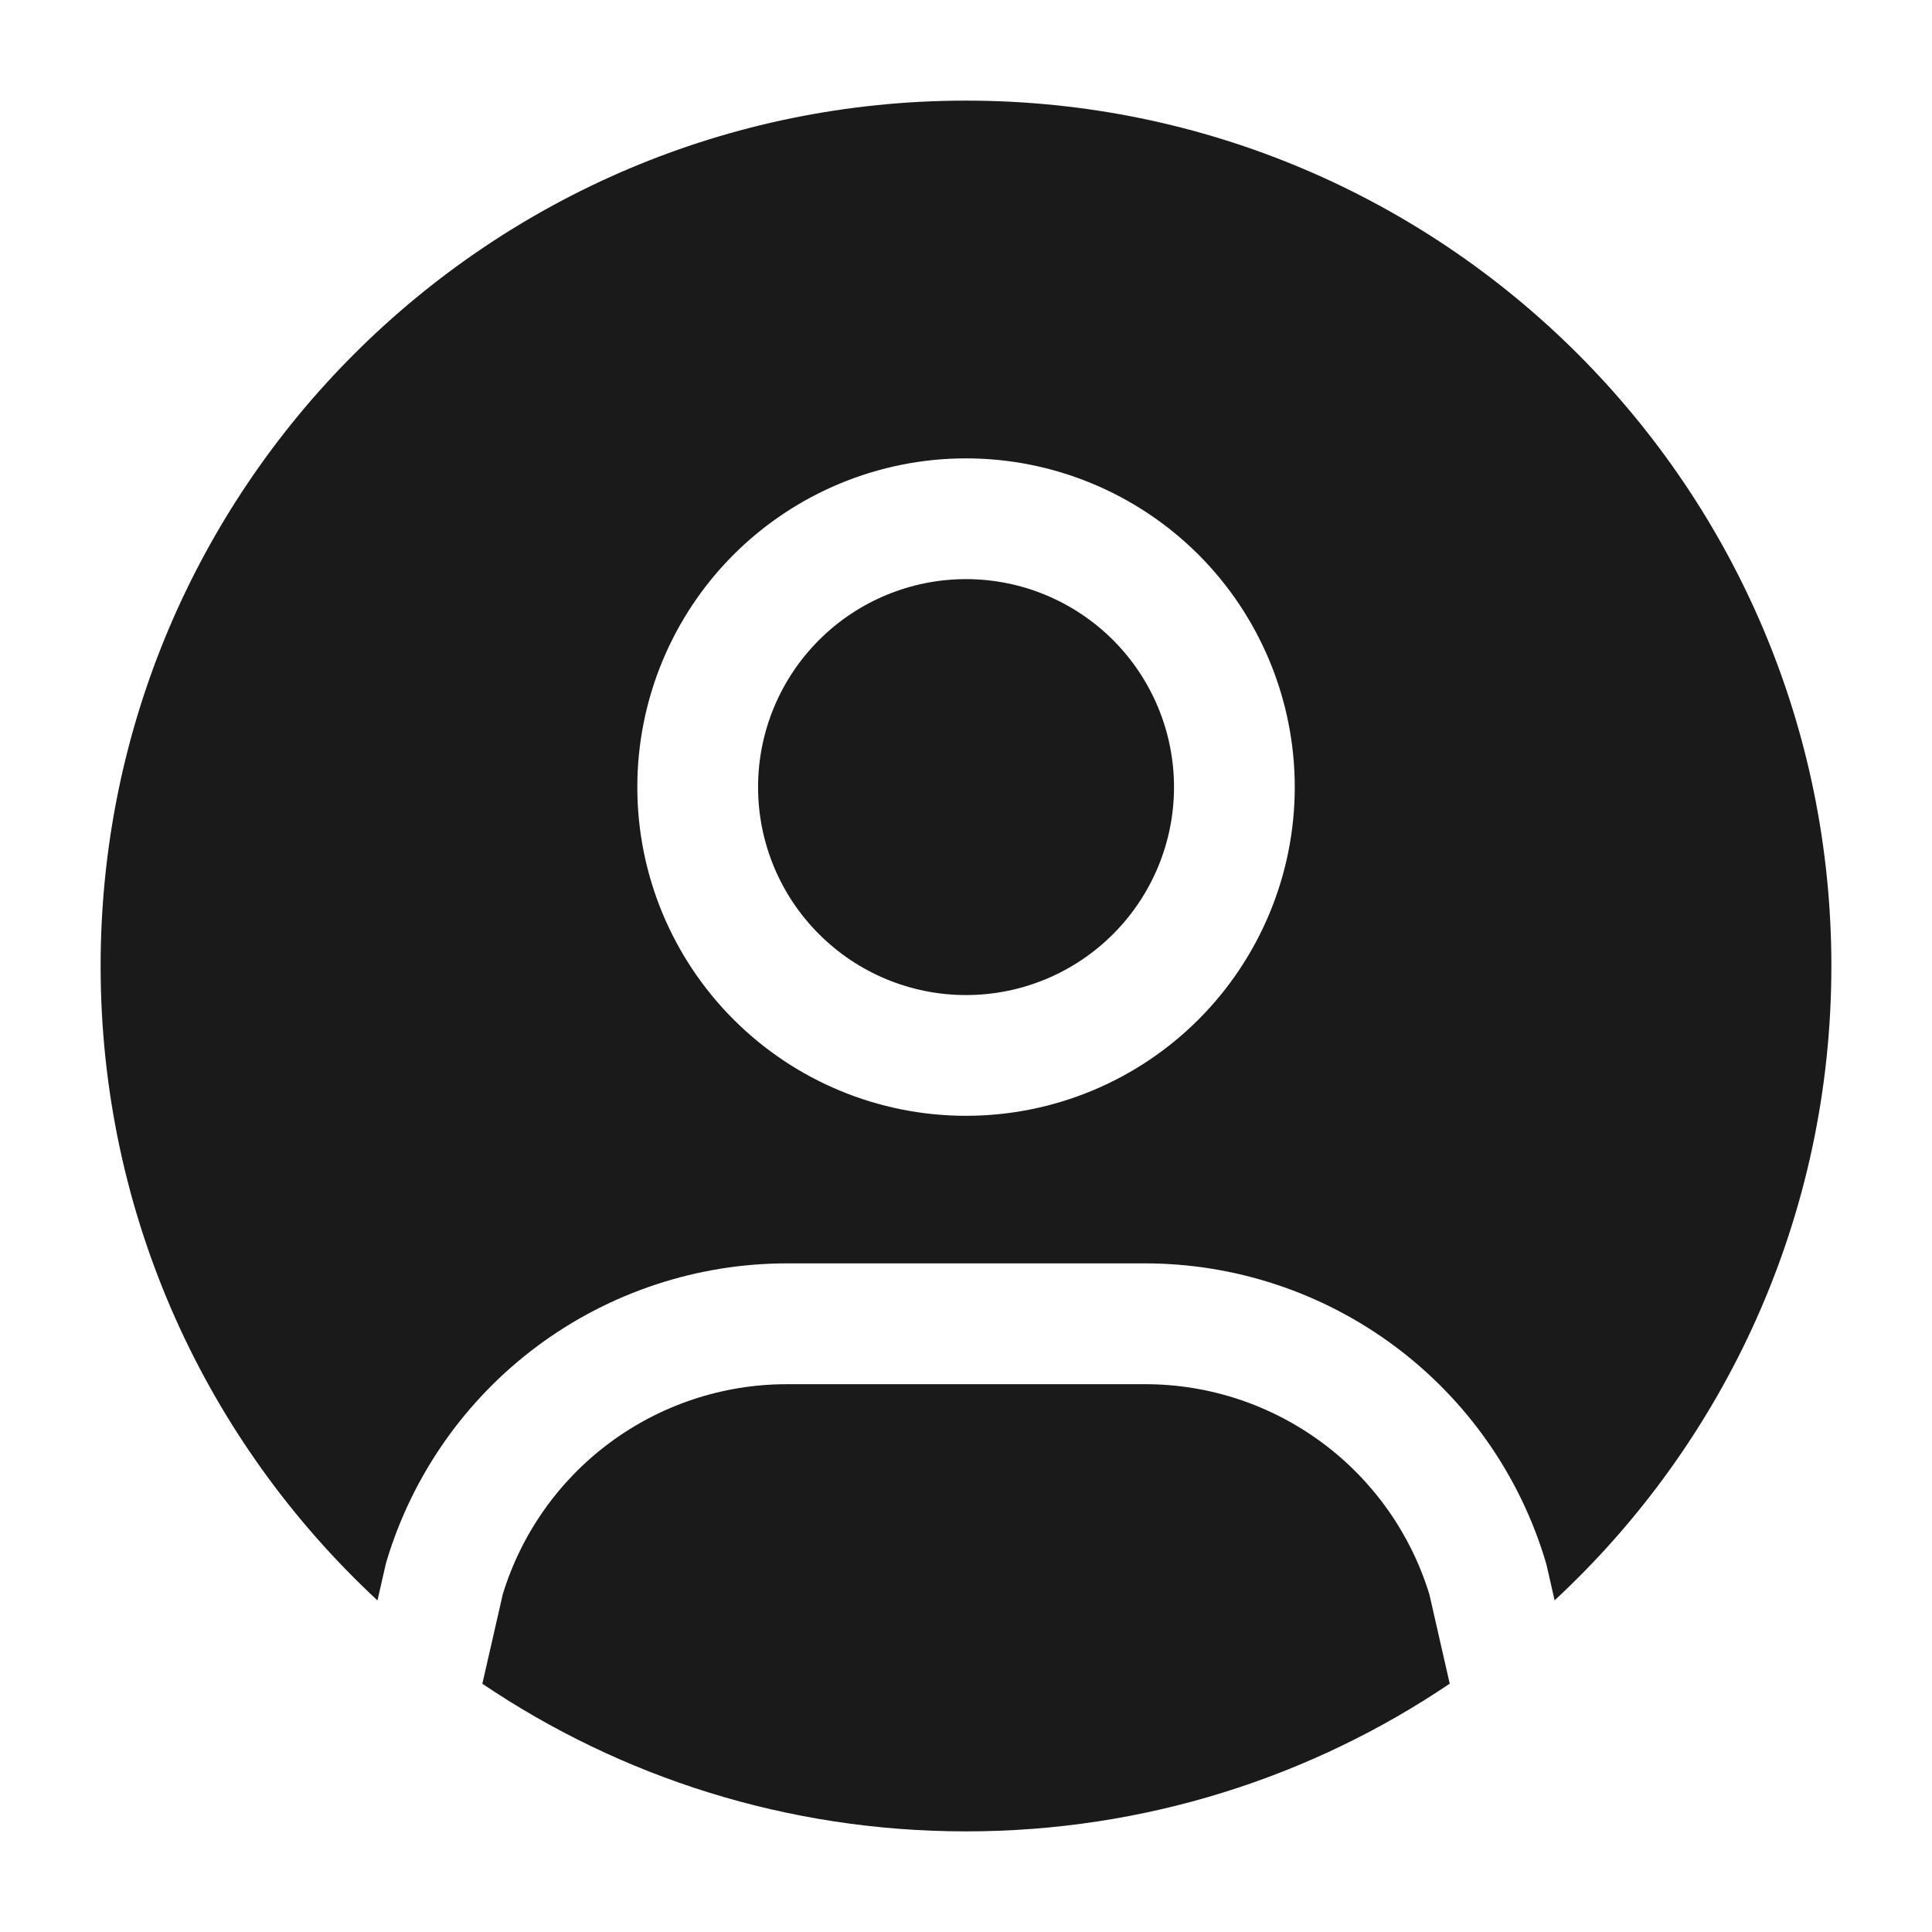 <svg width="24" height="24" viewBox="0 0 24 24" fill="none" xmlns="http://www.w3.org/2000/svg">
<g id="user-circle-filled">
<g id="Subtract">
<path d="M10.174 7.951C10.658 7.467 11.315 7.194 12 7.194C12.685 7.194 13.342 7.467 13.827 7.951C14.311 8.436 14.584 9.093 14.584 9.778C14.584 10.463 14.311 11.12 13.827 11.604C13.342 12.089 12.685 12.361 12 12.361C11.315 12.361 10.658 12.089 10.174 11.604C9.689 11.12 9.417 10.463 9.417 9.778C9.417 9.093 9.689 8.436 10.174 7.951Z" fill="#1A1A1A"/>
<path fill-rule="evenodd" clip-rule="evenodd" d="M19.312 19.88C21.427 17.917 22.75 15.113 22.75 12C22.75 6.063 17.937 1.25 12 1.25C6.063 1.25 1.25 6.063 1.25 12C1.25 15.114 2.574 17.918 4.689 19.881L4.789 19.443C4.793 19.427 4.797 19.41 4.802 19.394C5.123 18.324 5.781 17.387 6.677 16.72C7.574 16.054 8.661 15.694 9.778 15.694H14.222C15.341 15.694 16.429 16.055 17.326 16.723C18.223 17.391 18.881 18.33 19.201 19.402C19.206 19.418 19.21 19.434 19.214 19.45L19.312 19.88ZM12 5.694C10.917 5.694 9.879 6.125 9.113 6.89C8.347 7.656 7.917 8.695 7.917 9.778C7.917 10.861 8.347 11.899 9.113 12.665C9.879 13.431 10.917 13.861 12 13.861C13.083 13.861 14.122 13.431 14.888 12.665C15.653 11.899 16.084 10.861 16.084 9.778C16.084 8.695 15.653 7.656 14.888 6.89C14.122 6.125 13.083 5.694 12 5.694Z" fill="#1A1A1A"/>
<path d="M18.009 20.915L17.757 19.809C17.527 19.056 17.062 18.396 16.43 17.926C15.792 17.451 15.018 17.194 14.223 17.195H9.778C8.984 17.194 8.21 17.45 7.572 17.924C6.941 18.393 6.477 19.051 6.246 19.803L5.992 20.916C7.707 22.074 9.775 22.75 12 22.75C14.226 22.75 16.294 22.073 18.009 20.915Z" fill="#1A1A1A"/>
</g>
</g>
</svg>
